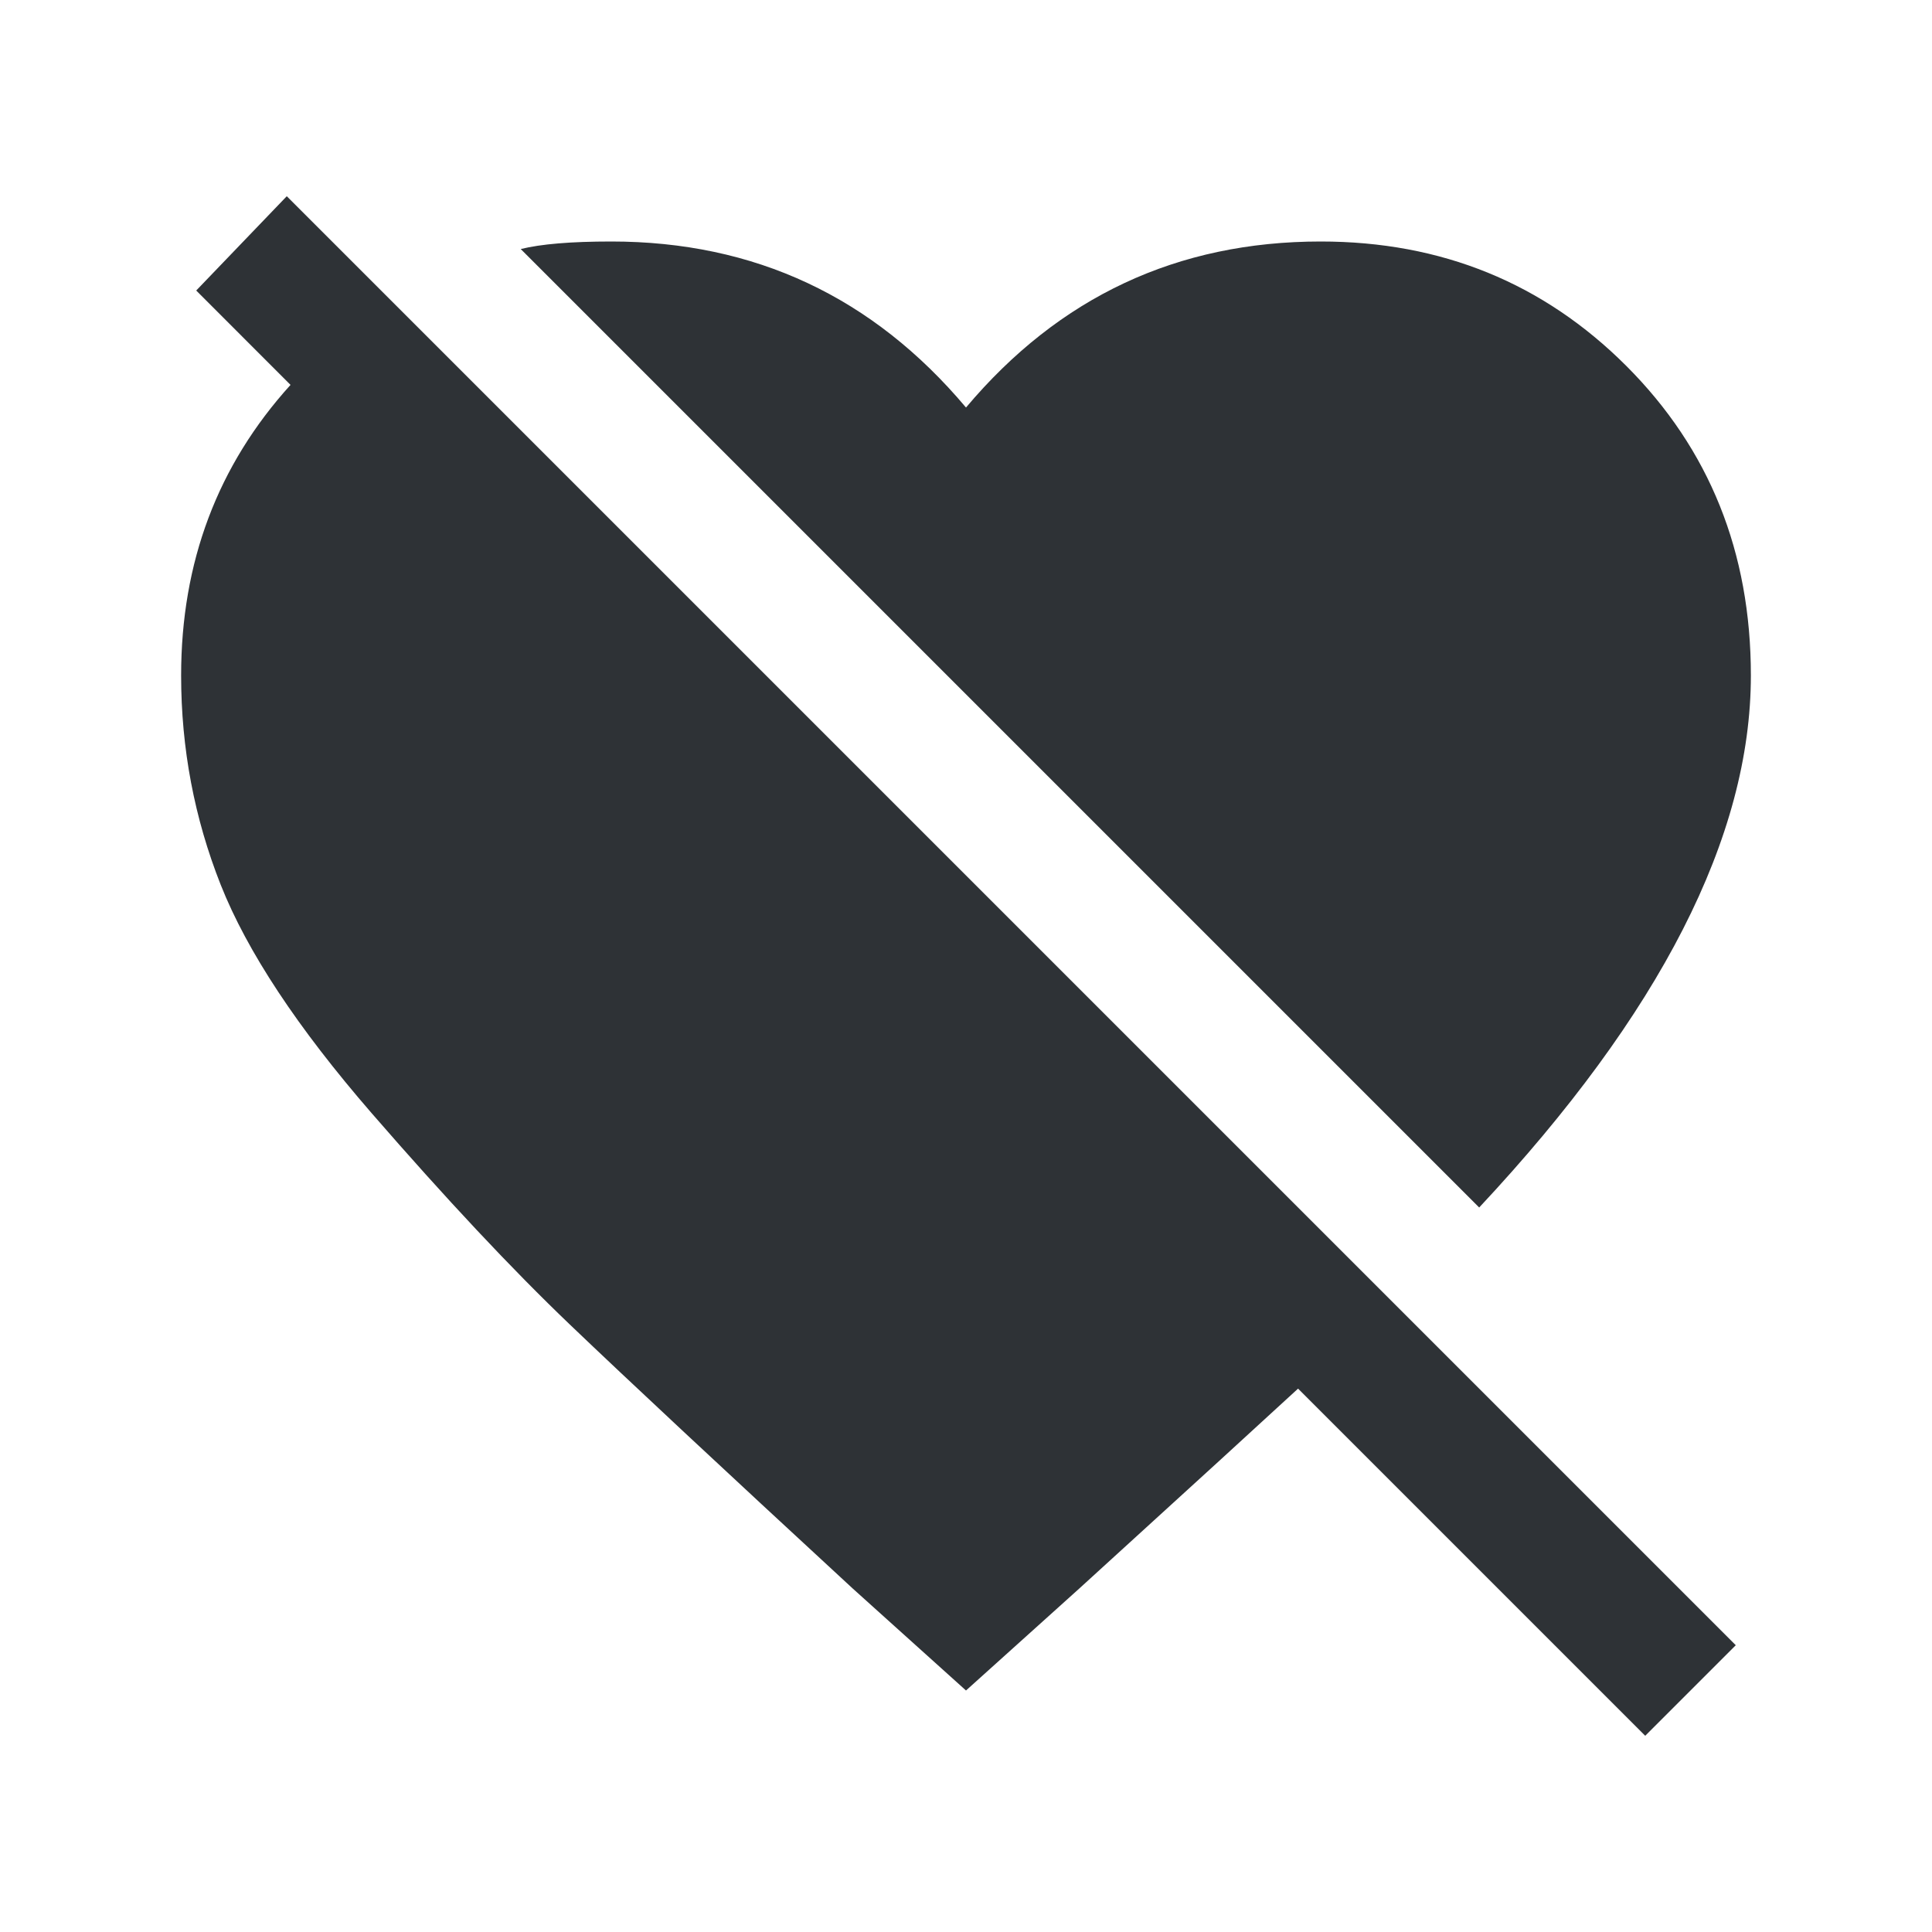 <?xml version="1.0" encoding="UTF-8"?>
<svg width="32px" height="32px" viewBox="0 0 32 32" version="1.1" xmlns="http://www.w3.org/2000/svg" xmlns:xlink="http://www.w3.org/1999/xlink">
    <!-- Generator: Sketch 63.1 (92452) - https://sketch.com -->
    <title>Icons/ion-md-heart-dislike</title>
    <desc>Created with Sketch.</desc>
    <g id="Icons/ion-md-heart-dislike" stroke="none" stroke-width="1" fill="none" fill-rule="evenodd" fill-opacity="0.9">
        <path d="M3.25,4.812 L4.75,3.25 L28.75,27.25 L27.25,28.75 L21.5,23 C20.958,23.5 19.75,24.604 17.875,26.312 L16,28 L14.125,26.312 C11.958,24.312 10.396,22.854 9.438,21.938 C8.479,21.021 7.385,19.854 6.156,18.438 C4.927,17.021 4.094,15.76 3.656,14.656 C3.219,13.552 3,12.396 3,11.188 C3,9.312 3.604,7.708 4.812,6.375 L3.25,4.812 Z M29,11.188 C29,13.854 27.5,16.792 24.5,20 L8.625,4.125 C8.958,4.042 9.458,4 10.125,4 C12.5,4 14.458,4.917 16,6.75 C17.542,4.917 19.5,4 21.875,4 C23.875,4 25.562,4.687 26.938,6.062 C28.313,7.438 29,9.146 29,11.188 Z" id="↳-🎨-Fill" fill="#181C21"></path>
    </g>
</svg>